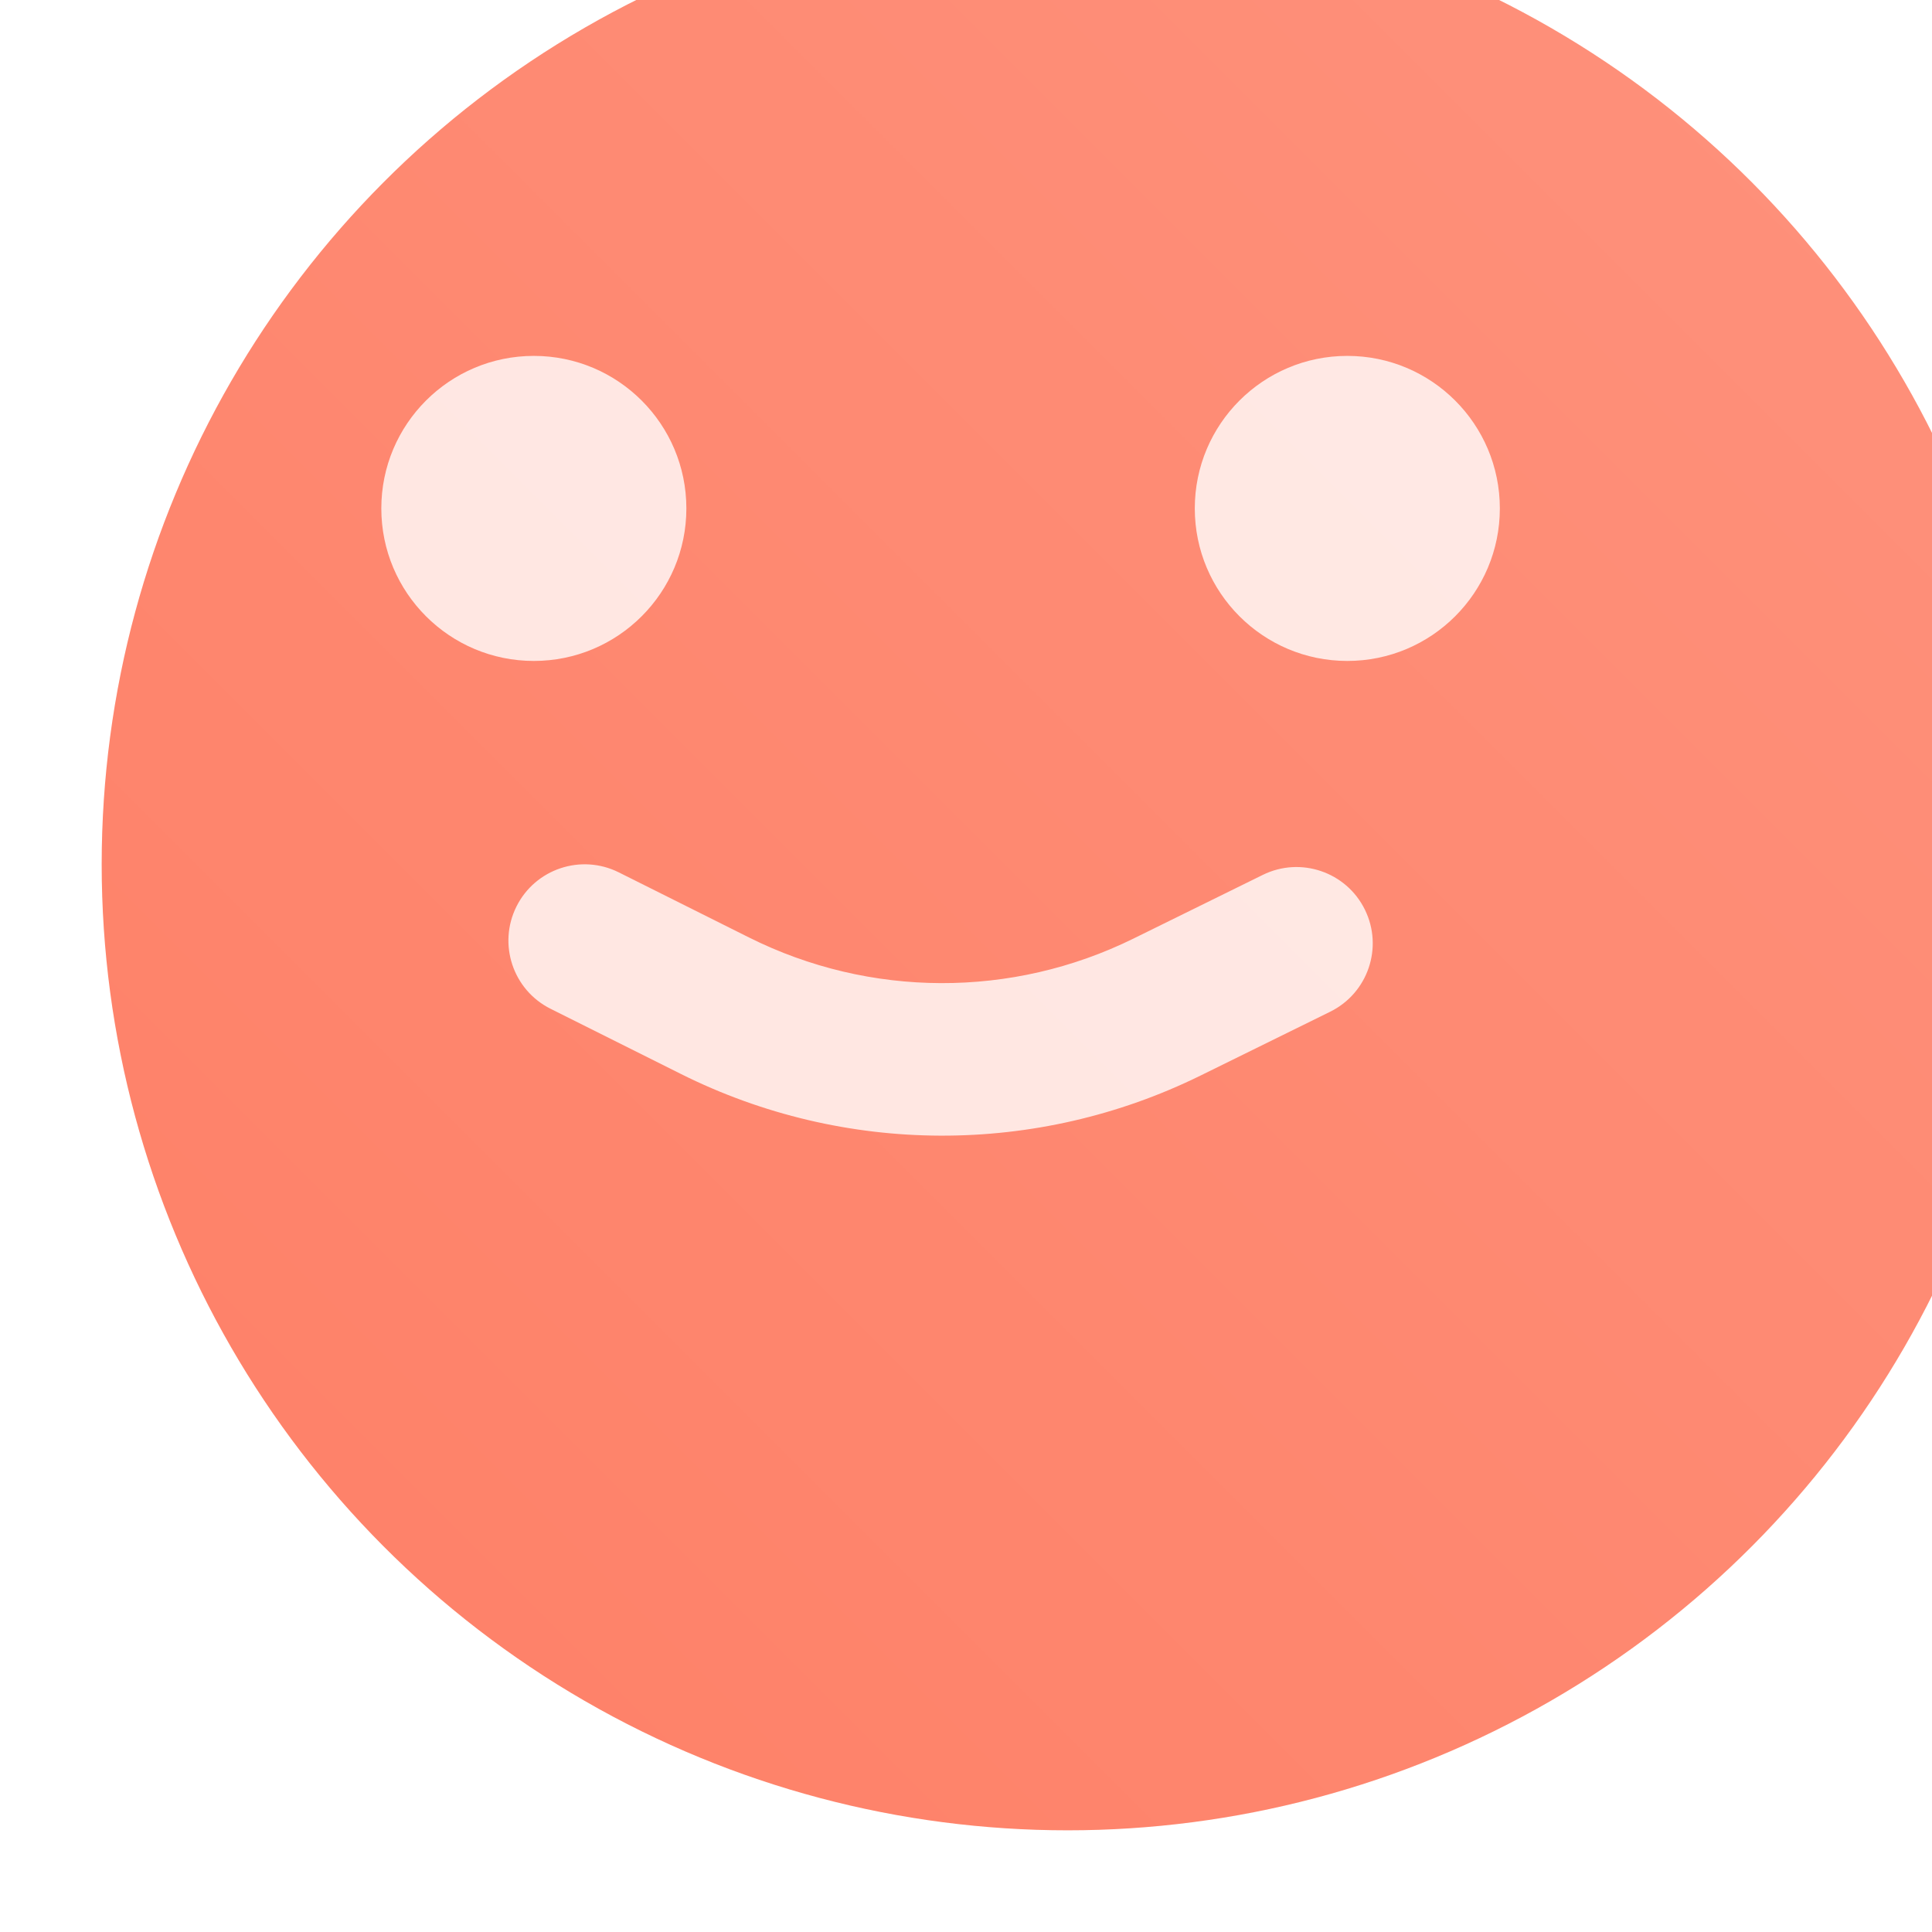 <svg width="76" height="76" viewBox="0 0 76 76" fill="none" xmlns="http://www.w3.org/2000/svg">
<g filter="url(#filter0_i)">
<circle cx="38" cy="38" r="38" fill="#FE7F66"/>
<circle cx="38" cy="38" r="38" fill="url(#paint0_linear)" fill-opacity="0.15"/>
</g>
<path opacity="0.8" d="M52.325 39.799C53.812 39.067 54.423 37.269 53.691 35.783C52.96 34.296 51.161 33.684 49.675 34.416L52.325 39.799ZM24.342 34.317C22.86 33.576 21.058 34.176 20.317 35.658C19.576 37.14 20.176 38.942 21.658 39.683L24.342 34.317ZM45.903 39.617L47.228 42.309L45.903 39.617ZM28.125 39.562L29.466 36.879L28.125 39.562ZM49.675 34.416L44.578 36.926L47.228 42.309L52.325 39.799L49.675 34.416ZM29.466 36.879L24.342 34.317L21.658 39.683L26.783 42.246L29.466 36.879ZM44.578 36.926C39.81 39.273 34.219 39.255 29.466 36.879L26.783 42.246C33.214 45.461 40.778 45.484 47.228 42.309L44.578 36.926Z" fill="white"/>
<circle opacity="0.8" cx="21" cy="20" r="6" fill="white"/>
<circle opacity="0.8" cx="53" cy="20" r="6" fill="white"/>
<defs>
<filter id="filter0_i" x="0" y="-4" width="80" height="80" filterUnits="userSpaceOnUse" color-interpolation-filters="sRGB">
<feFlood flood-opacity="0" result="BackgroundImageFix"/>
<feBlend mode="normal" in="SourceGraphic" in2="BackgroundImageFix" result="shape"/>
<feColorMatrix in="SourceAlpha" type="matrix" values="0 0 0 0 0 0 0 0 0 0 0 0 0 0 0 0 0 0 127 0" result="hardAlpha"/>
<feOffset dx="4" dy="-4"/>
<feGaussianBlur stdDeviation="4"/>
<feComposite in2="hardAlpha" operator="arithmetic" k2="-1" k3="1"/>
<feColorMatrix type="matrix" values="0 0 0 0 0 0 0 0 0 0 0 0 0 0 0 0 0 0 0.08 0"/>
<feBlend mode="normal" in2="shape" result="effect1_innerShadow"/>
</filter>
<linearGradient id="paint0_linear" x1="76" y1="-2.26498e-06" x2="-6.79493e-06" y2="76" gradientUnits="userSpaceOnUse">
<stop stop-color="white"/>
<stop offset="1" stop-color="white" stop-opacity="0"/>
</linearGradient>
</defs>
</svg>

